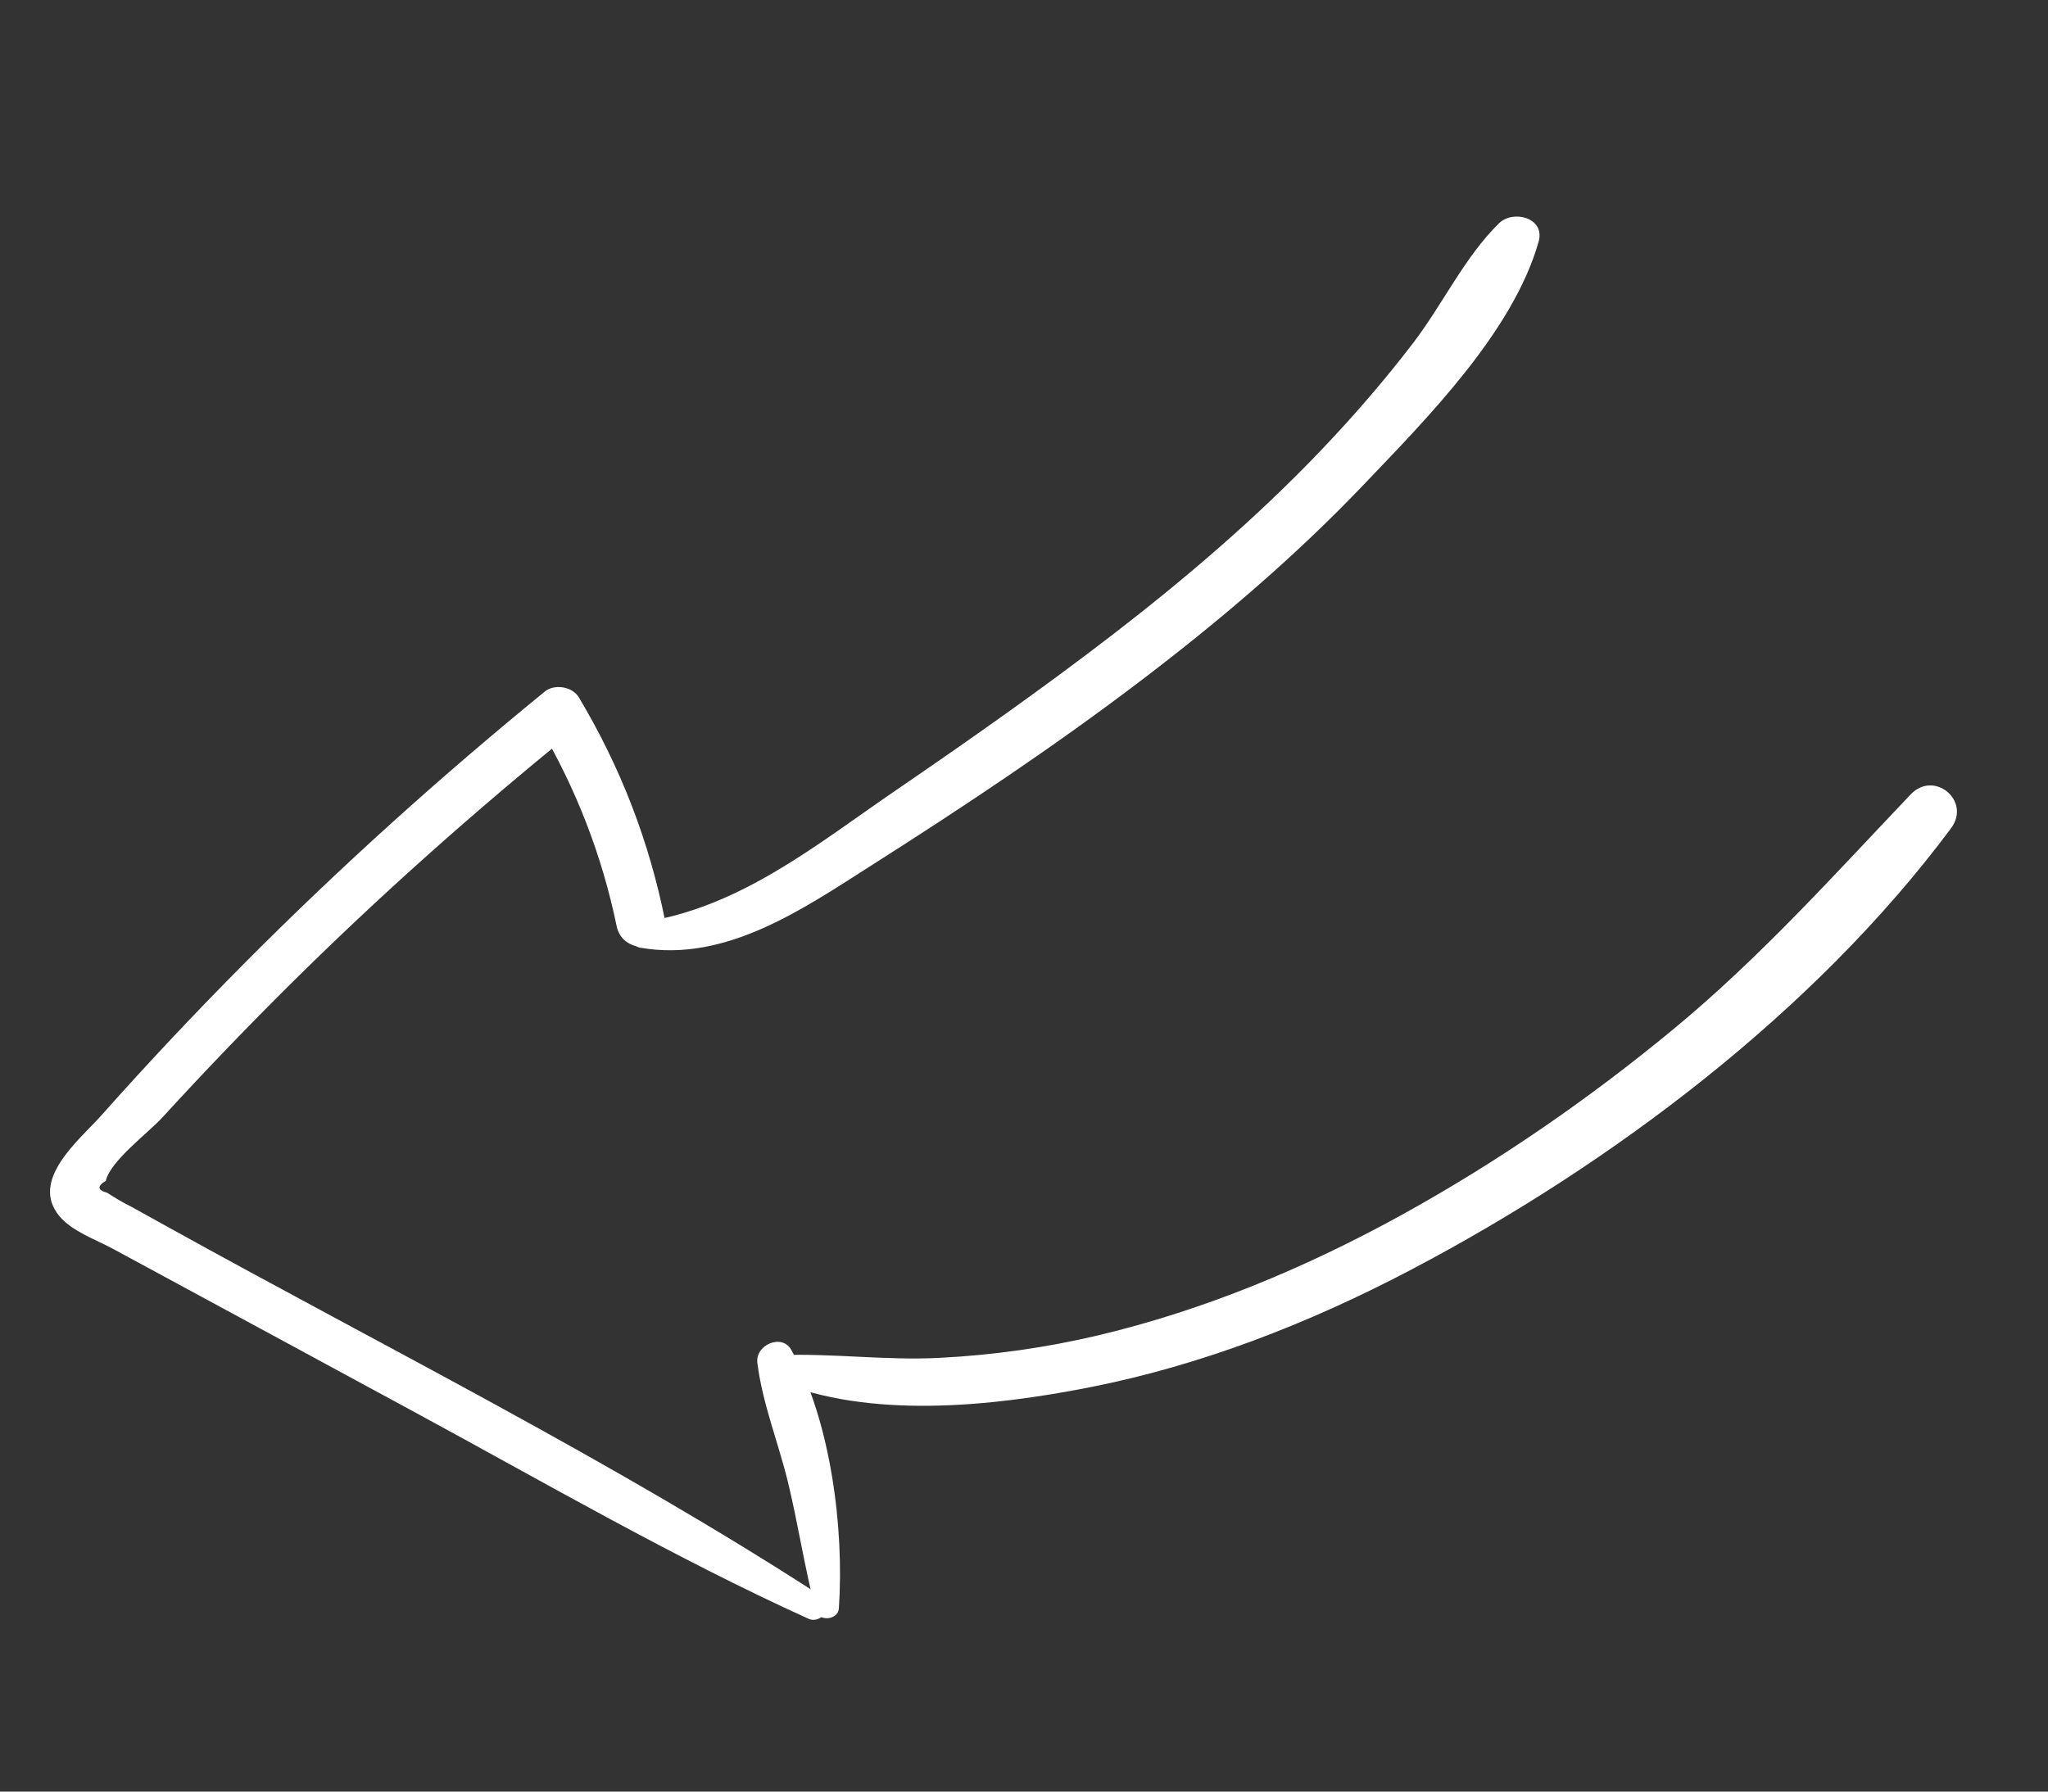 <svg width="120" height="105" viewBox="0 0 120 105" fill="none" xmlns="http://www.w3.org/2000/svg">
<rect x="0" y="0" width="120" height="105" fill="#333333" stroke="none"/>
<path d="M48.2 93.596C35.929 85.622 22.621 78.999 9.825 71.904C9.135 71.523 8.44 71.141 7.751 70.754C7.241 70.499 6.748 70.213 6.275 69.902C5.708 69.749 5.687 69.516 6.198 69.206C6.473 68.027 8.686 66.4 9.534 65.47C11.914 62.87 14.351 60.325 16.851 57.841C22.162 52.562 27.756 47.589 33.574 42.872L31.58 42.531C33.749 46.195 35.27 50.118 36.134 54.286C36.501 56.063 39.34 55.815 38.98 54.001C38.039 49.298 36.372 44.986 33.917 40.87C33.539 40.234 32.488 40.066 31.922 40.529C25.792 45.533 19.914 50.828 14.334 56.441C11.456 59.337 8.66 62.308 5.951 65.356C4.657 66.808 1.711 69.155 3.484 71.278C4.231 72.173 5.61 72.644 6.608 73.185C8.691 74.314 10.774 75.443 12.858 76.567C16.676 78.637 20.495 80.702 24.313 82.772C31.914 86.89 39.499 91.296 47.372 94.871C48.135 95.215 48.945 94.077 48.191 93.584L48.2 93.596Z" fill="white"/>
<path d="M49.152 94.269C49.474 89.575 48.675 83.267 46.365 79.115C45.818 78.13 44.25 78.825 44.375 79.86C44.665 82.217 45.589 84.503 46.156 86.807C46.771 89.326 47.143 91.892 47.8 94.396C47.971 95.058 49.108 94.95 49.152 94.269Z" fill="white"/>
<path d="M45.451 80.896C50.941 83.196 58.114 82.43 63.791 81.318C70.394 80.023 76.718 77.549 82.666 74.423C94.422 68.248 106.339 59.272 114.322 48.537C115.513 46.937 113.331 45.114 111.96 46.553C107.426 51.316 103.137 56.115 98.05 60.318C93.087 64.419 87.752 68.103 82.115 71.21C76.507 74.299 70.543 76.795 64.307 78.27C61.276 78.984 58.205 79.416 55.095 79.578C51.951 79.746 48.833 79.307 45.704 79.421C44.938 79.447 44.763 80.604 45.451 80.896Z" fill="white"/>
<path d="M37.546 55.547C42.567 56.407 47.071 53.257 51.1 50.693C56.398 47.322 61.648 43.835 66.654 40.038C71.32 36.502 75.808 32.695 79.856 28.454C83.563 24.57 88.664 19.439 90.154 14.162C90.551 12.757 88.659 12.276 87.832 13.087C85.823 15.056 84.532 17.831 82.815 20.085C81.129 22.288 79.316 24.386 77.401 26.393C73.66 30.312 69.537 33.845 65.252 37.15C61.103 40.348 56.813 43.361 52.492 46.317C47.811 49.52 43.368 53.195 37.605 54.057C36.779 54.179 36.686 55.406 37.55 55.554L37.546 55.547Z" fill="white"/>
</svg>
